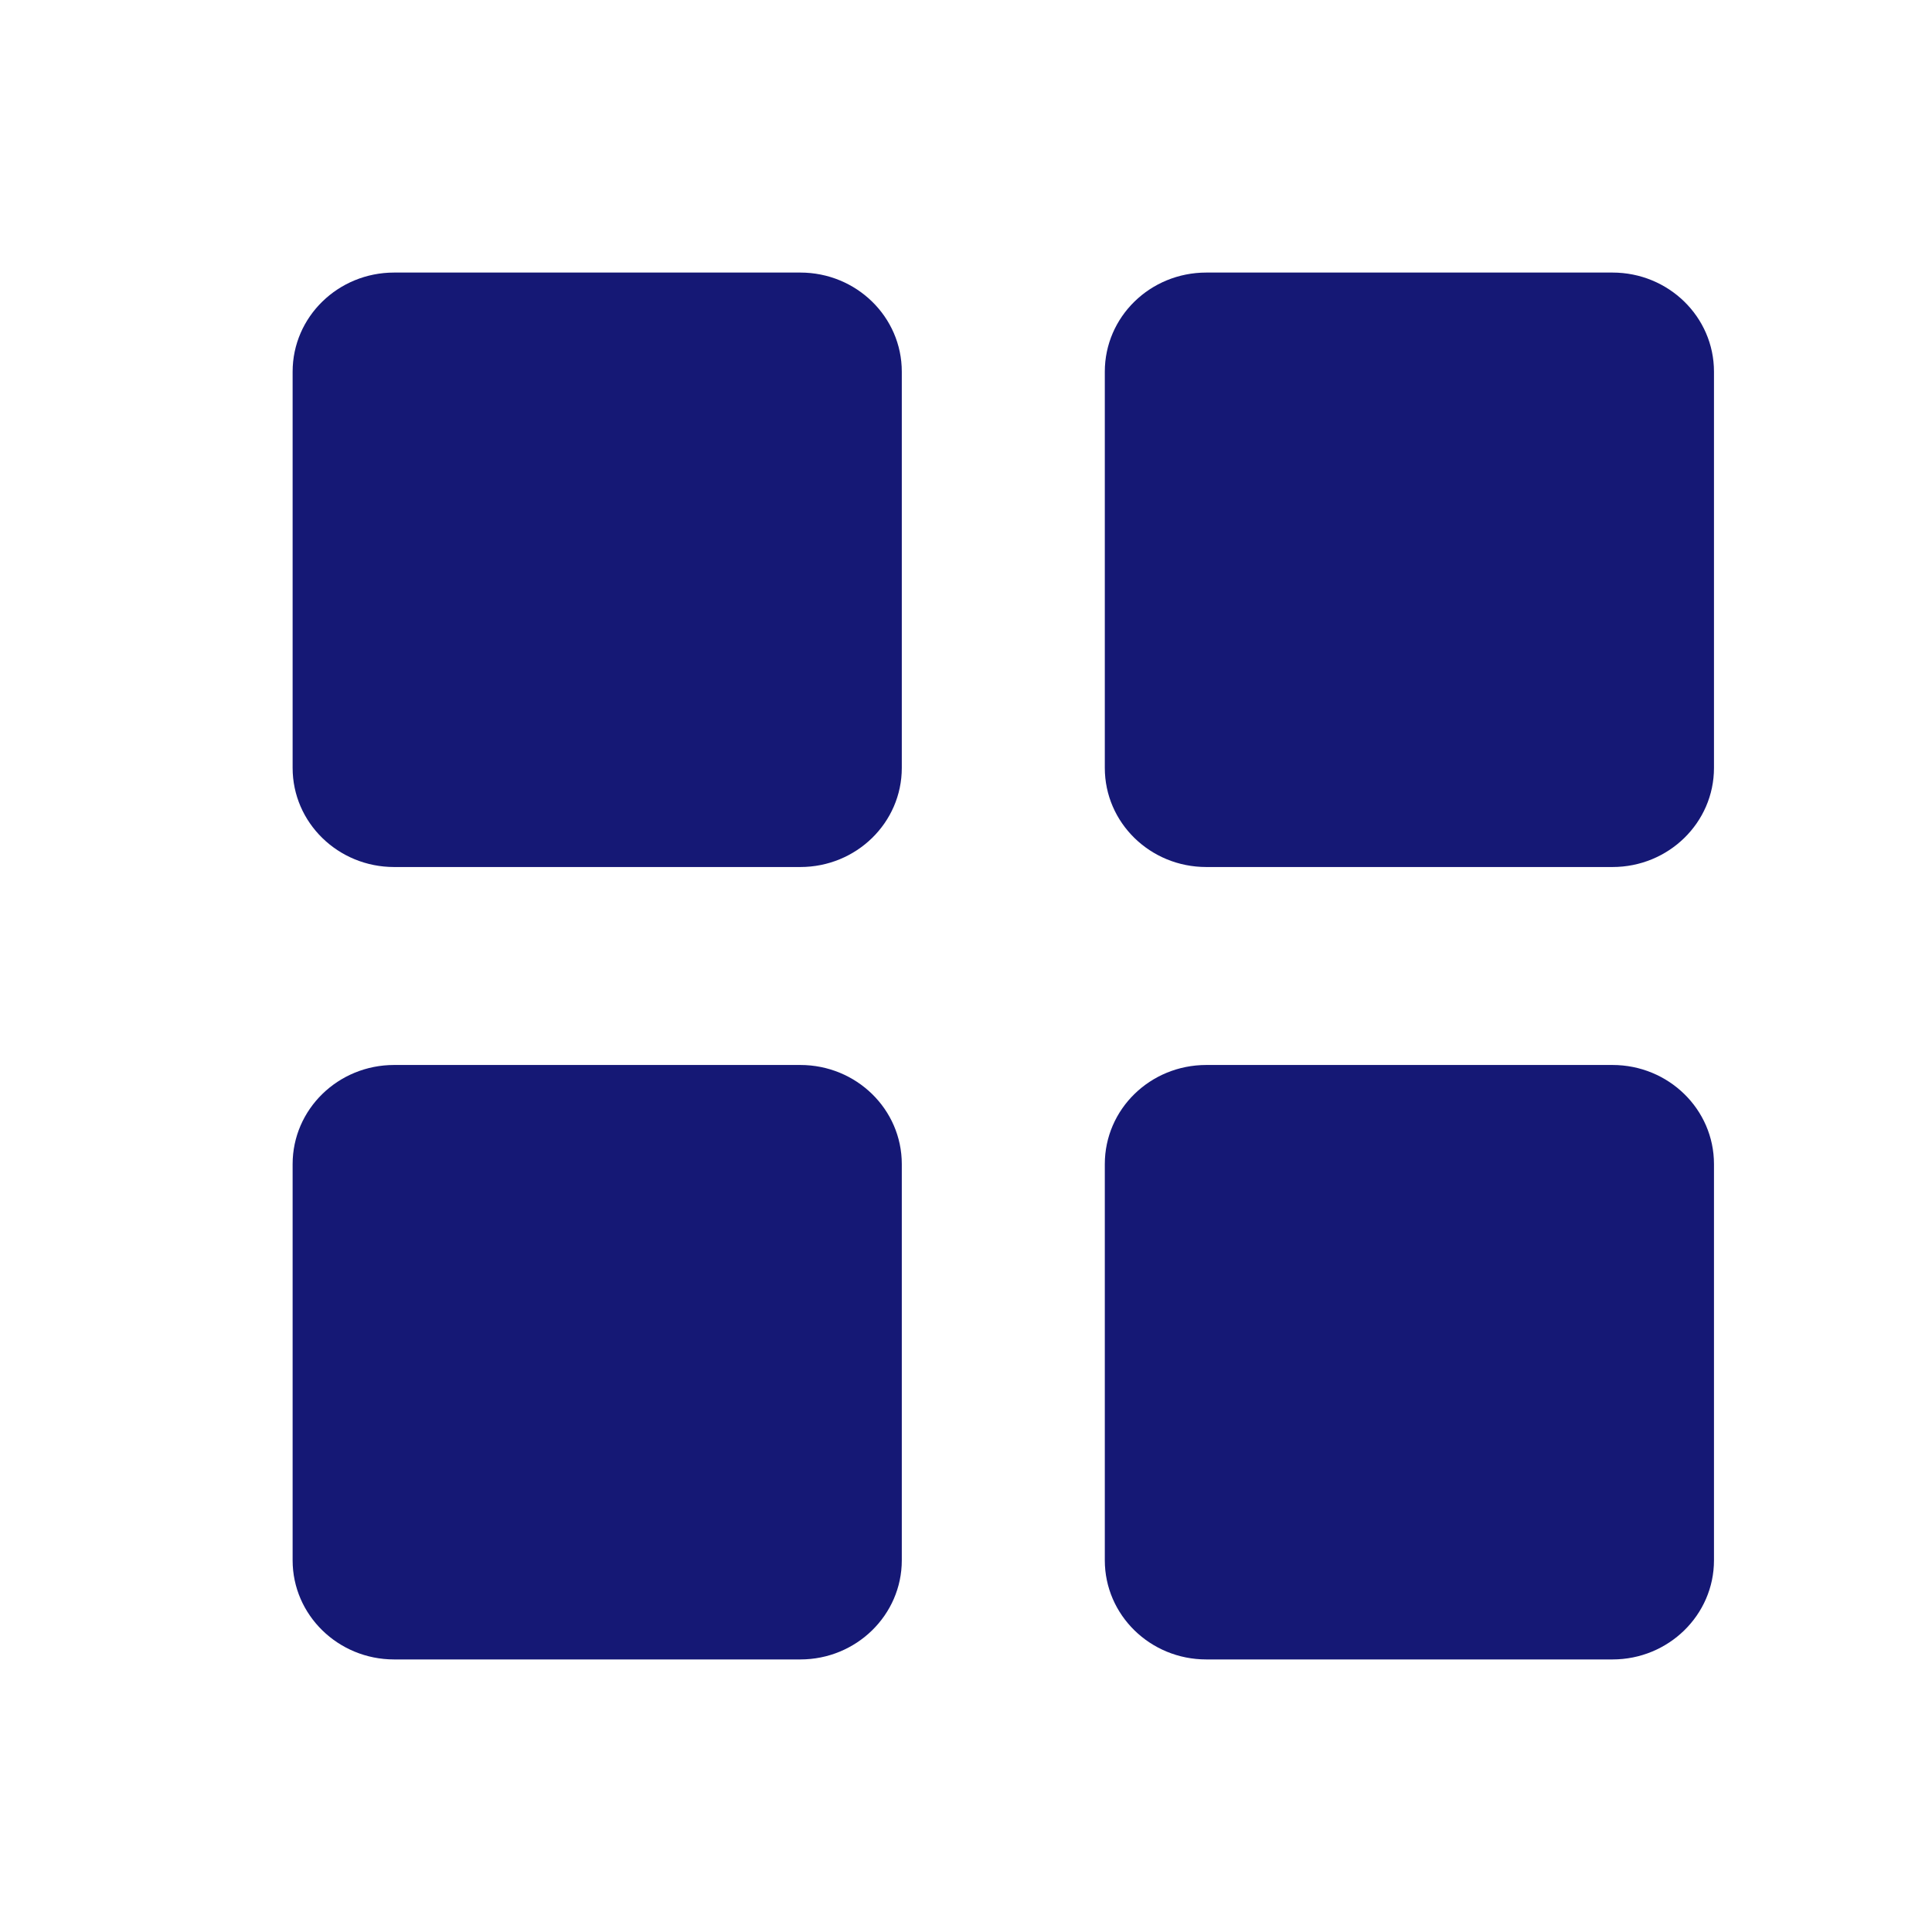 <svg width="18" height="18" viewBox="0 0 13 12" fill="none" xmlns="http://www.w3.org/2000/svg">
<path d="M5.385 1.334H2.652C2.275 1.334 1.969 1.632 1.969 2.001V4.667C1.969 5.036 2.275 5.334 2.652 5.334H5.385C5.762 5.334 6.068 5.036 6.068 4.667V2.001C6.068 1.632 5.762 1.334 5.385 1.334Z" fill="#151875"/>
<path d="M10.85 1.334H8.117C7.739 1.334 7.434 1.632 7.434 2.001V4.667C7.434 5.036 7.739 5.334 8.117 5.334H10.85C11.227 5.334 11.533 5.036 11.533 4.667V2.001C11.533 1.632 11.227 1.334 10.85 1.334Z" fill="#151875"/>
<path d="M5.385 6.666H2.652C2.275 6.666 1.969 6.964 1.969 7.333V9.999C1.969 10.367 2.275 10.666 2.652 10.666H5.385C5.762 10.666 6.068 10.367 6.068 9.999V7.333C6.068 6.964 5.762 6.666 5.385 6.666Z" fill="#151875"/>
<path d="M10.85 6.666H8.117C7.739 6.666 7.434 6.964 7.434 7.333V9.999C7.434 10.367 7.739 10.666 8.117 10.666H10.85C11.227 10.666 11.533 10.367 11.533 9.999V7.333C11.533 6.964 11.227 6.666 10.85 6.666Z" fill="#151875"/>
</svg>
